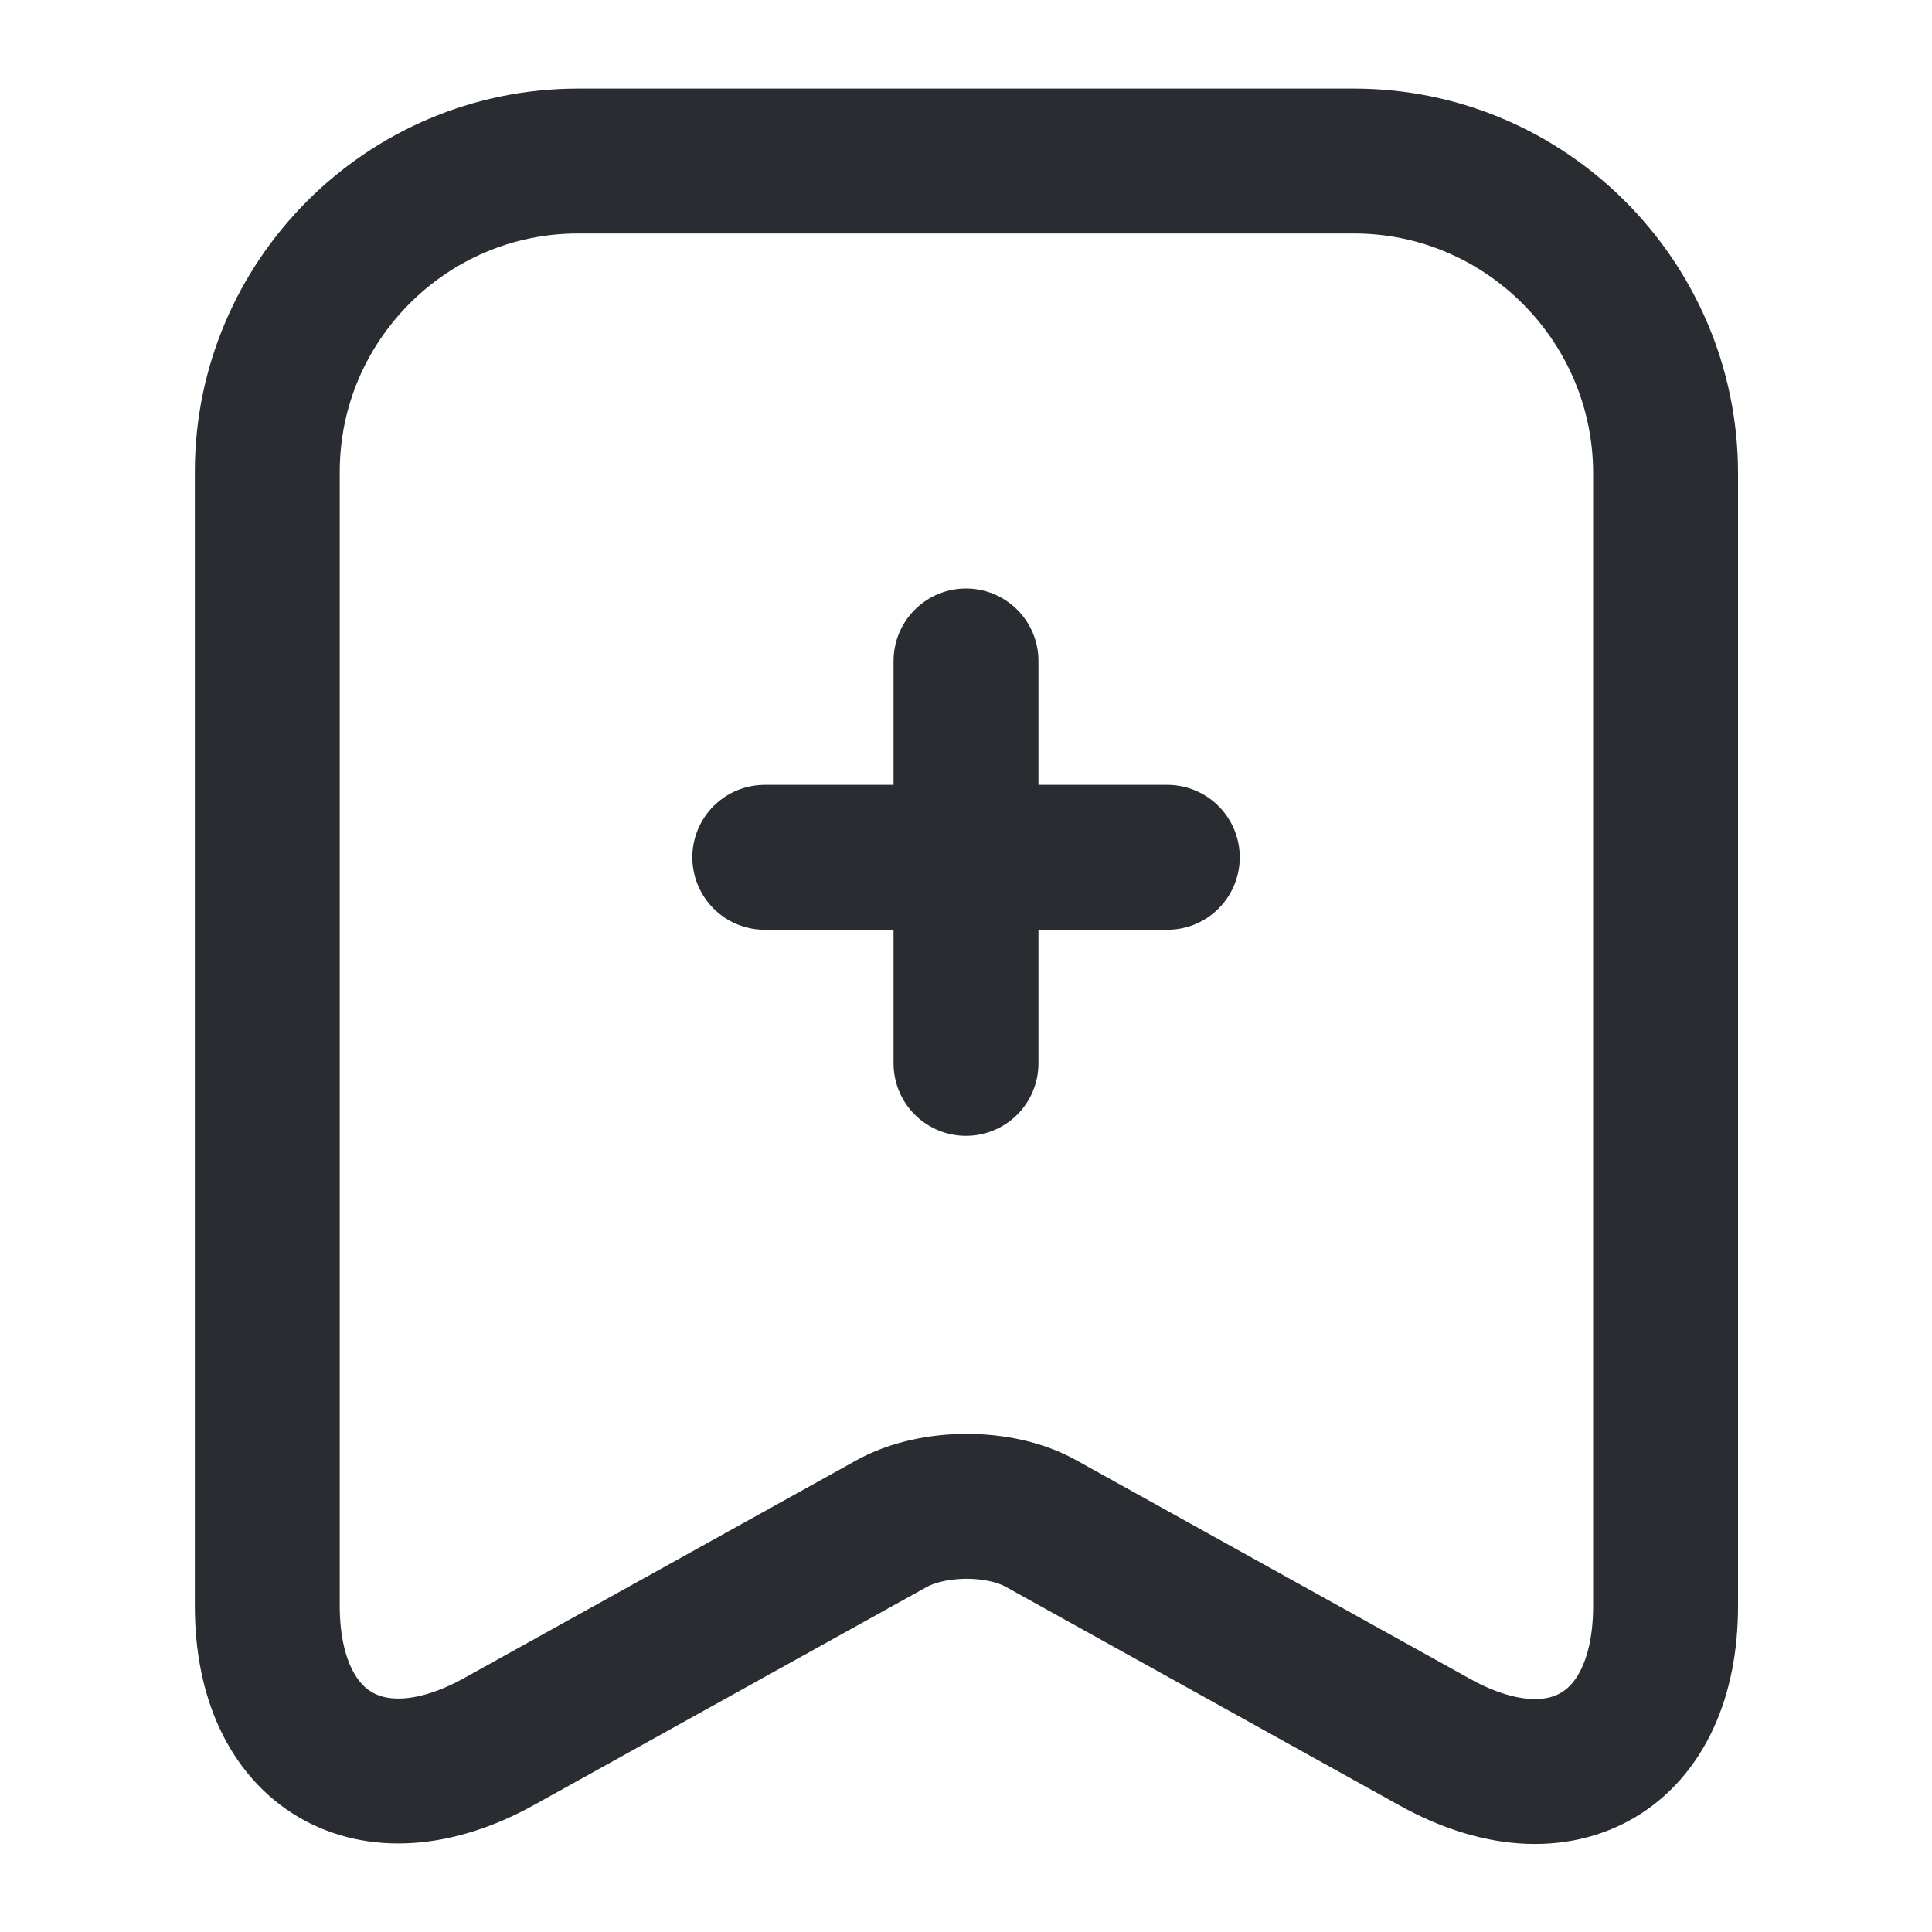 <svg width="20" height="20" viewBox="0 0 20 20" fill="none" xmlns="http://www.w3.org/2000/svg">
<path d="M12.084 8.875H7.917" stroke="#292D32" stroke-width="1.5" stroke-miterlimit="10" stroke-linecap="round" stroke-linejoin="round"/>
<path d="M10 6.842V11.008" stroke="#292D32" stroke-width="1.5" stroke-miterlimit="10" stroke-linecap="round" stroke-linejoin="round"/>
<path d="M14.017 1.667H5.983C4.208 1.667 2.767 3.116 2.767 4.883V16.625C2.767 18.125 3.842 18.758 5.158 18.033L9.225 15.775C9.658 15.533 10.358 15.533 10.783 15.775L14.85 18.033C16.167 18.767 17.242 18.133 17.242 16.625V4.883C17.233 3.116 15.792 1.667 14.017 1.667Z" stroke="#292D32" stroke-width="1.5" stroke-linecap="round" stroke-linejoin="round"/>
</svg>
